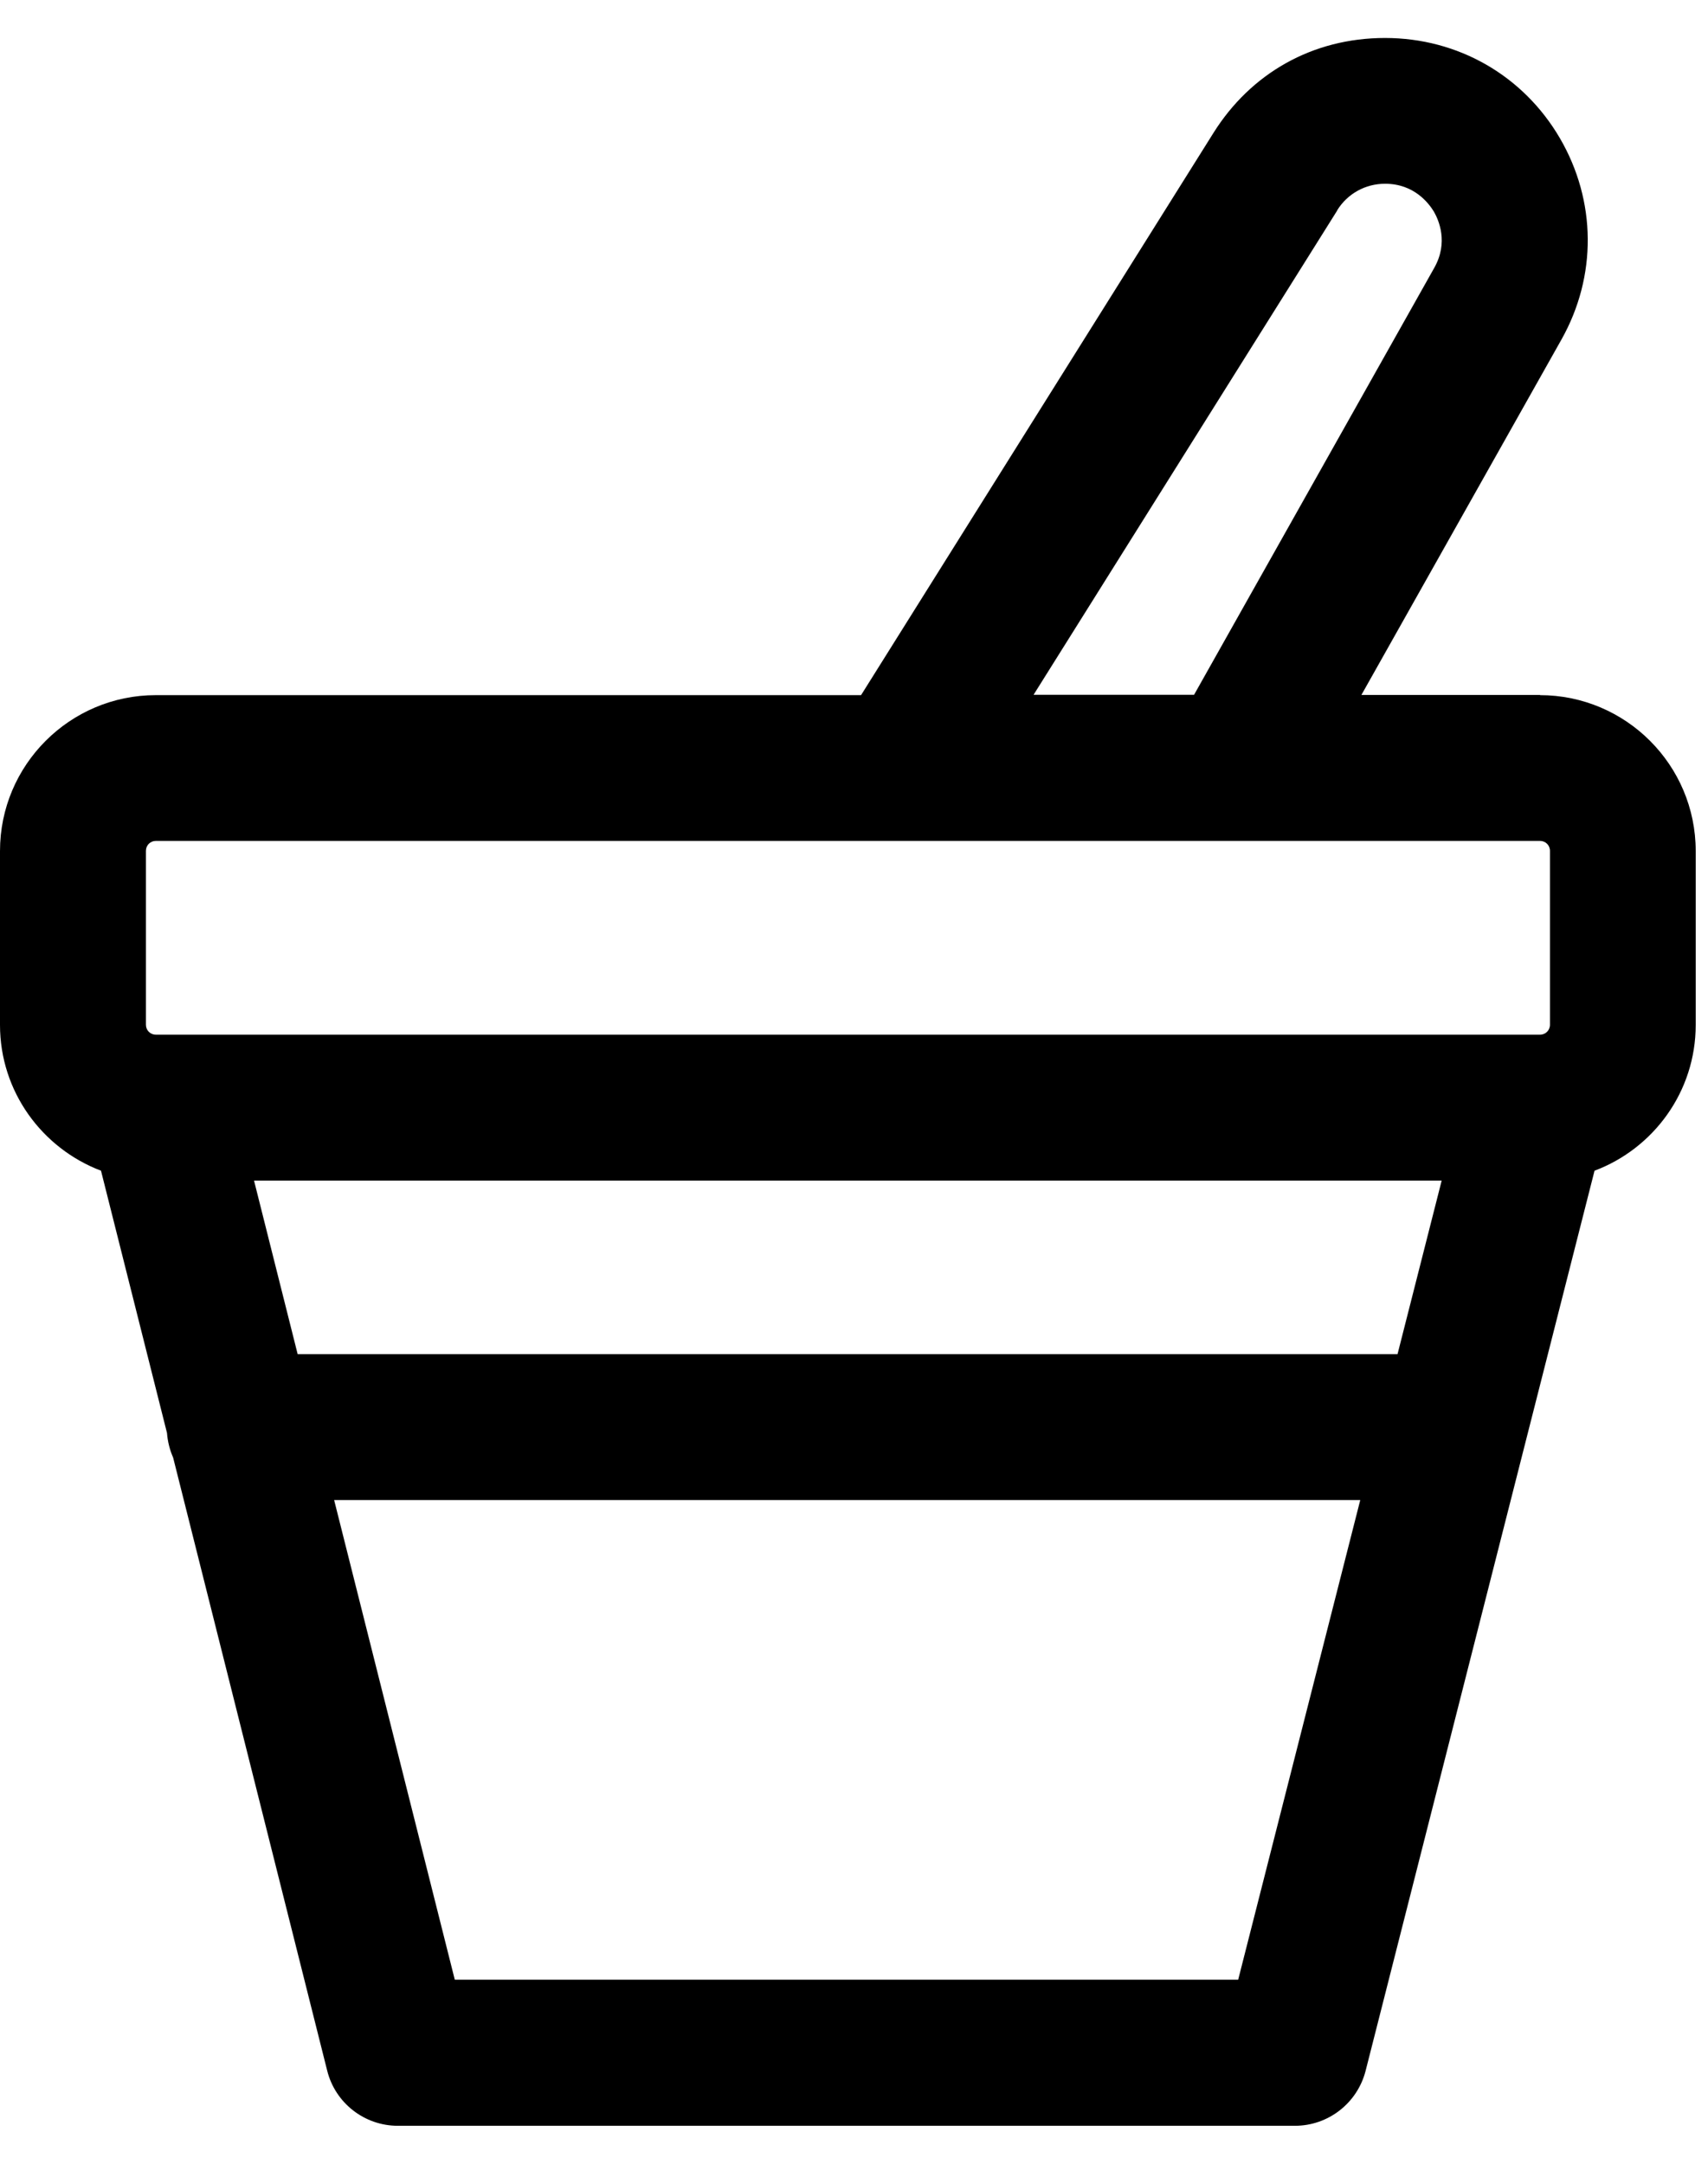 <svg width="30" height="38" viewBox="0 0 30 38" fill="none" xmlns="http://www.w3.org/2000/svg">
<path d="M27.053 12.205H23.912L27.426 5.963C28.052 4.85 28.041 3.528 27.398 2.426C26.754 1.324 25.606 0.667 24.328 0.667C23.049 0.667 21.97 1.29 21.315 2.332L15.124 12.208H2.737C1.227 12.208 0 13.435 0 14.945V18C0 19.171 0.74 20.167 1.774 20.56L2.933 25.165C2.945 25.319 2.982 25.464 3.041 25.598L5.747 36.365C5.889 36.934 6.402 37.333 6.988 37.333H22.744C23.331 37.333 23.841 36.934 23.986 36.368L28.007 20.56C29.044 20.17 29.784 19.171 29.784 18V14.945C29.784 13.435 28.556 12.208 27.047 12.208L27.053 12.205ZM24.547 23.781H5.228L4.462 20.734H25.322L24.547 23.781ZM23.488 3.691C23.67 3.4 23.983 3.227 24.328 3.227C24.84 3.227 25.096 3.571 25.185 3.716C25.27 3.864 25.444 4.255 25.193 4.702L20.973 12.202H18.154L23.491 3.691H23.488ZM2.563 14.942C2.563 14.845 2.64 14.768 2.737 14.768H15.827C15.827 14.768 15.827 14.768 15.83 14.768C15.83 14.768 15.833 14.768 15.836 14.768H27.05C27.147 14.768 27.224 14.845 27.224 14.942V17.997C27.224 18.094 27.147 18.171 27.05 18.171H2.737C2.64 18.171 2.563 18.094 2.563 17.997V14.942ZM21.751 34.767H7.988L5.869 26.344H23.892L21.748 34.767H21.751Z" fill="black"/>
</svg>
